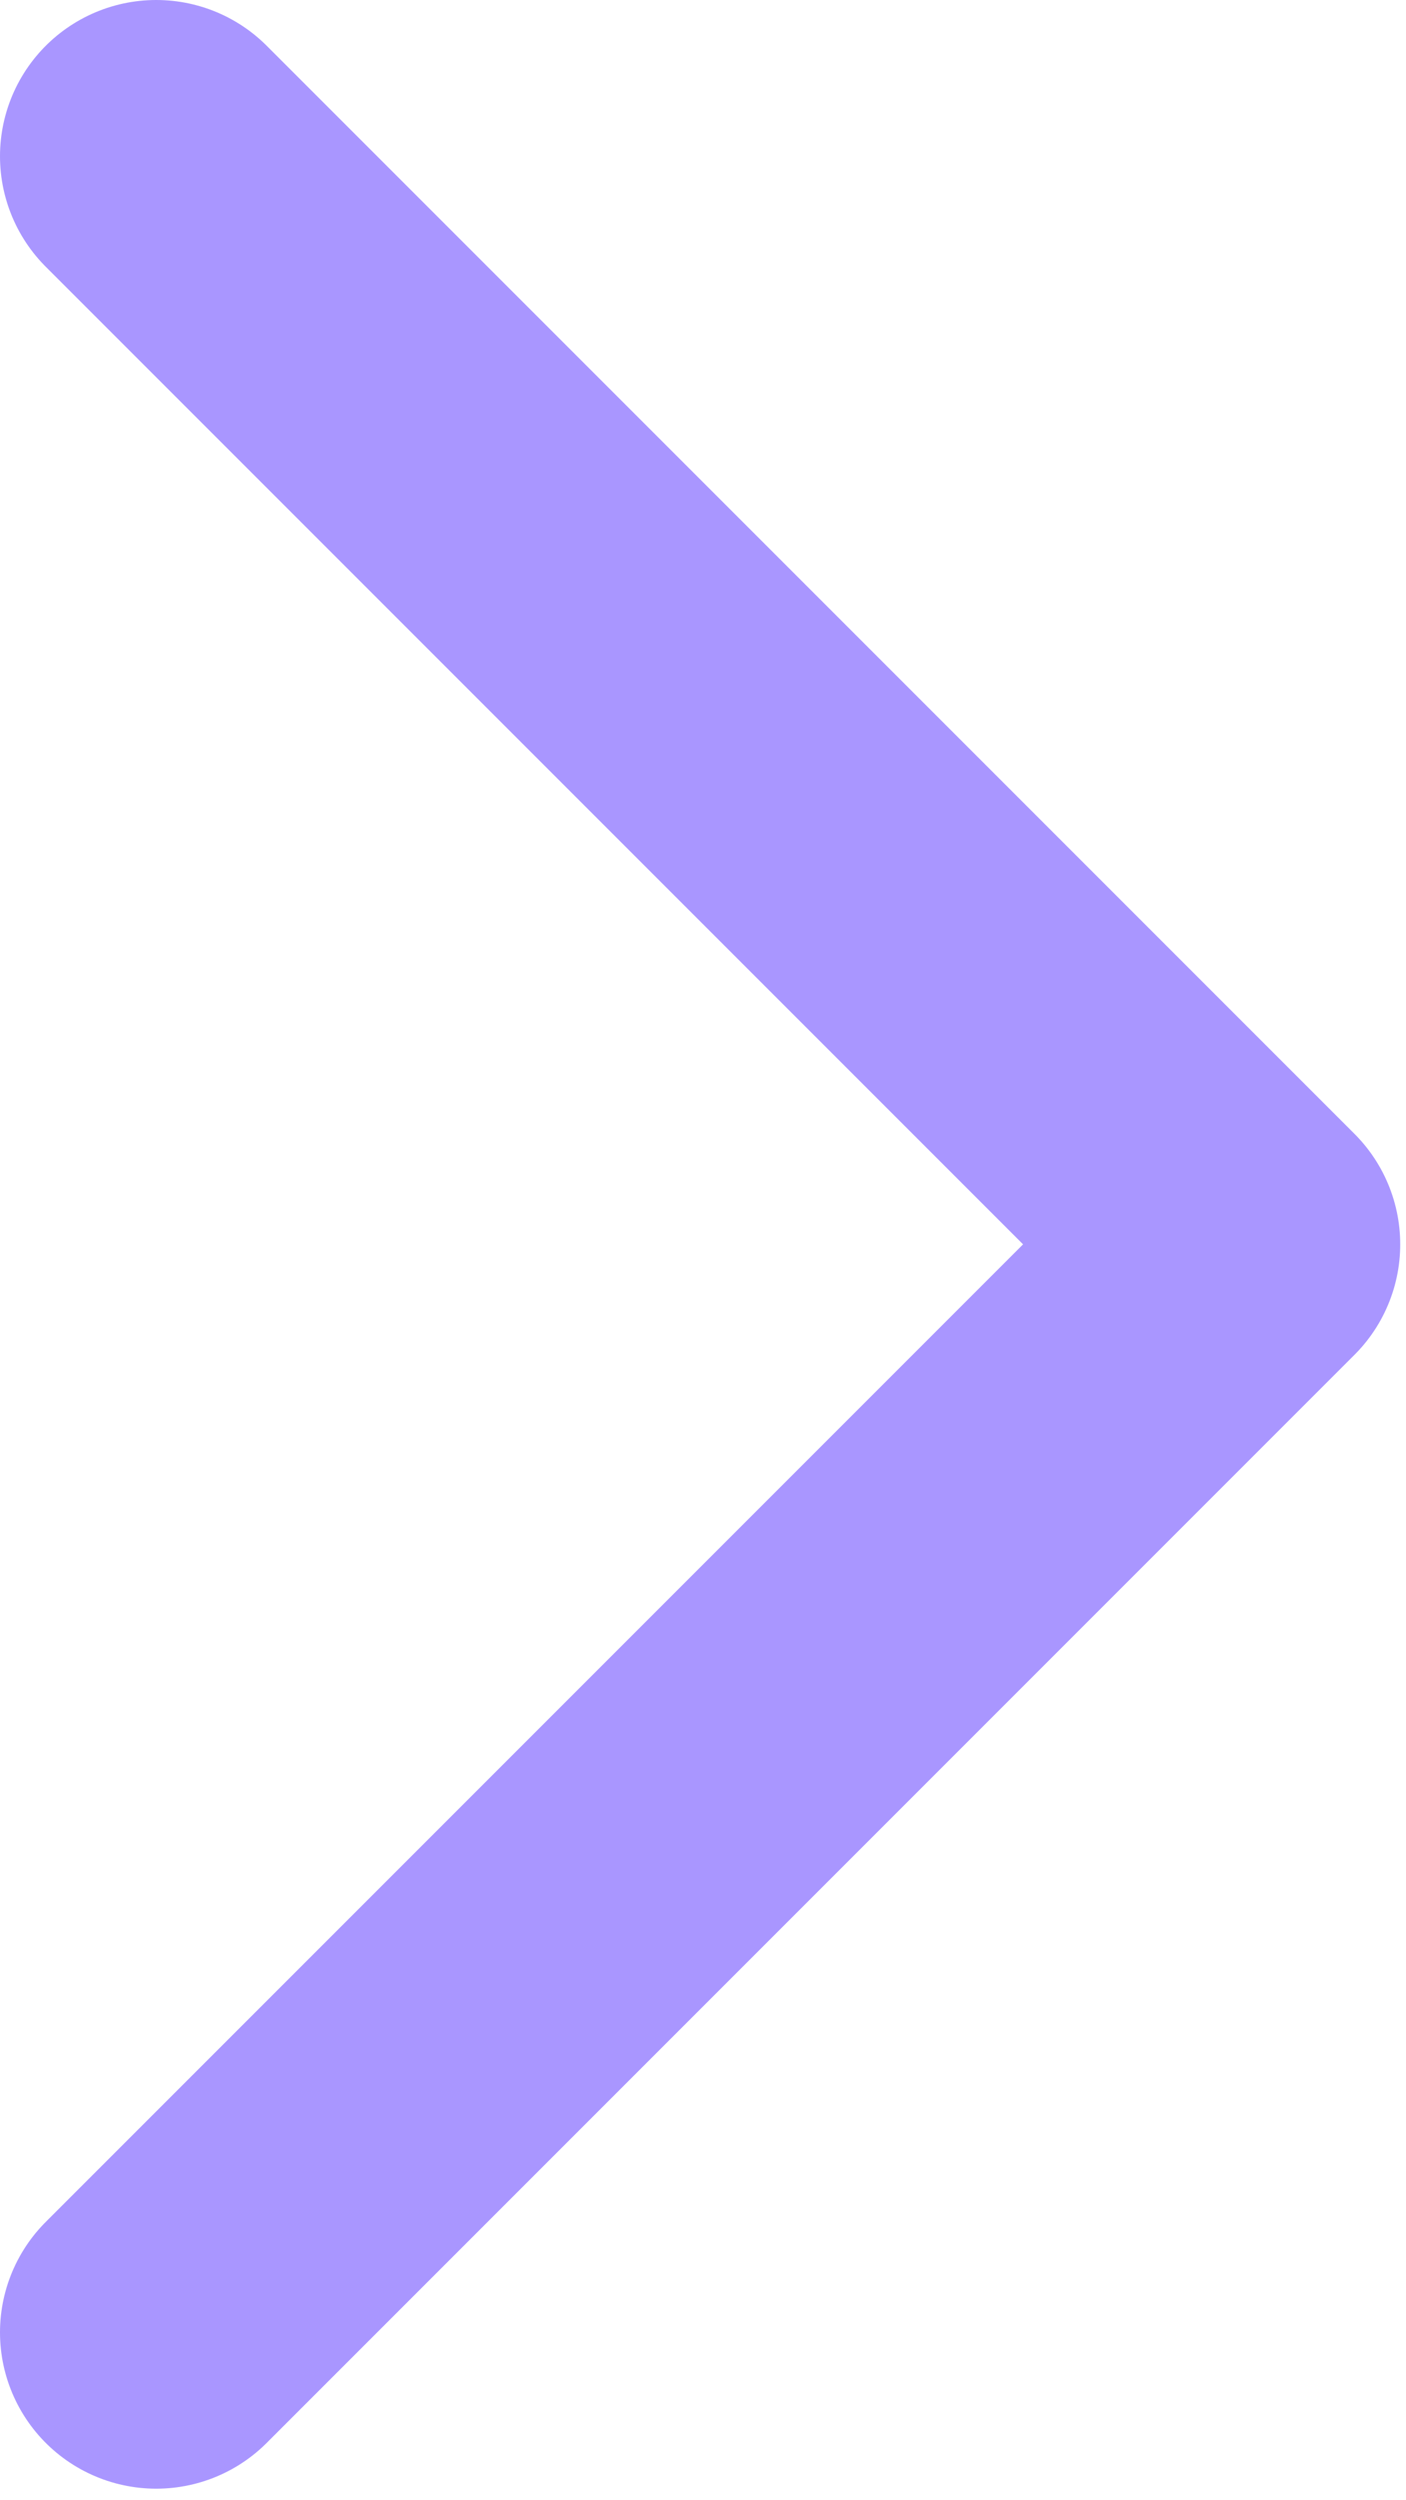 <svg width="9" height="16" viewBox="0 0 9 16" fill="none" xmlns="http://www.w3.org/2000/svg">
<path d="M1 1L7.963 7.963L1 14.926" stroke="#A996FF" stroke-width="2" stroke-linecap="round" stroke-linejoin="round"/>
</svg>

